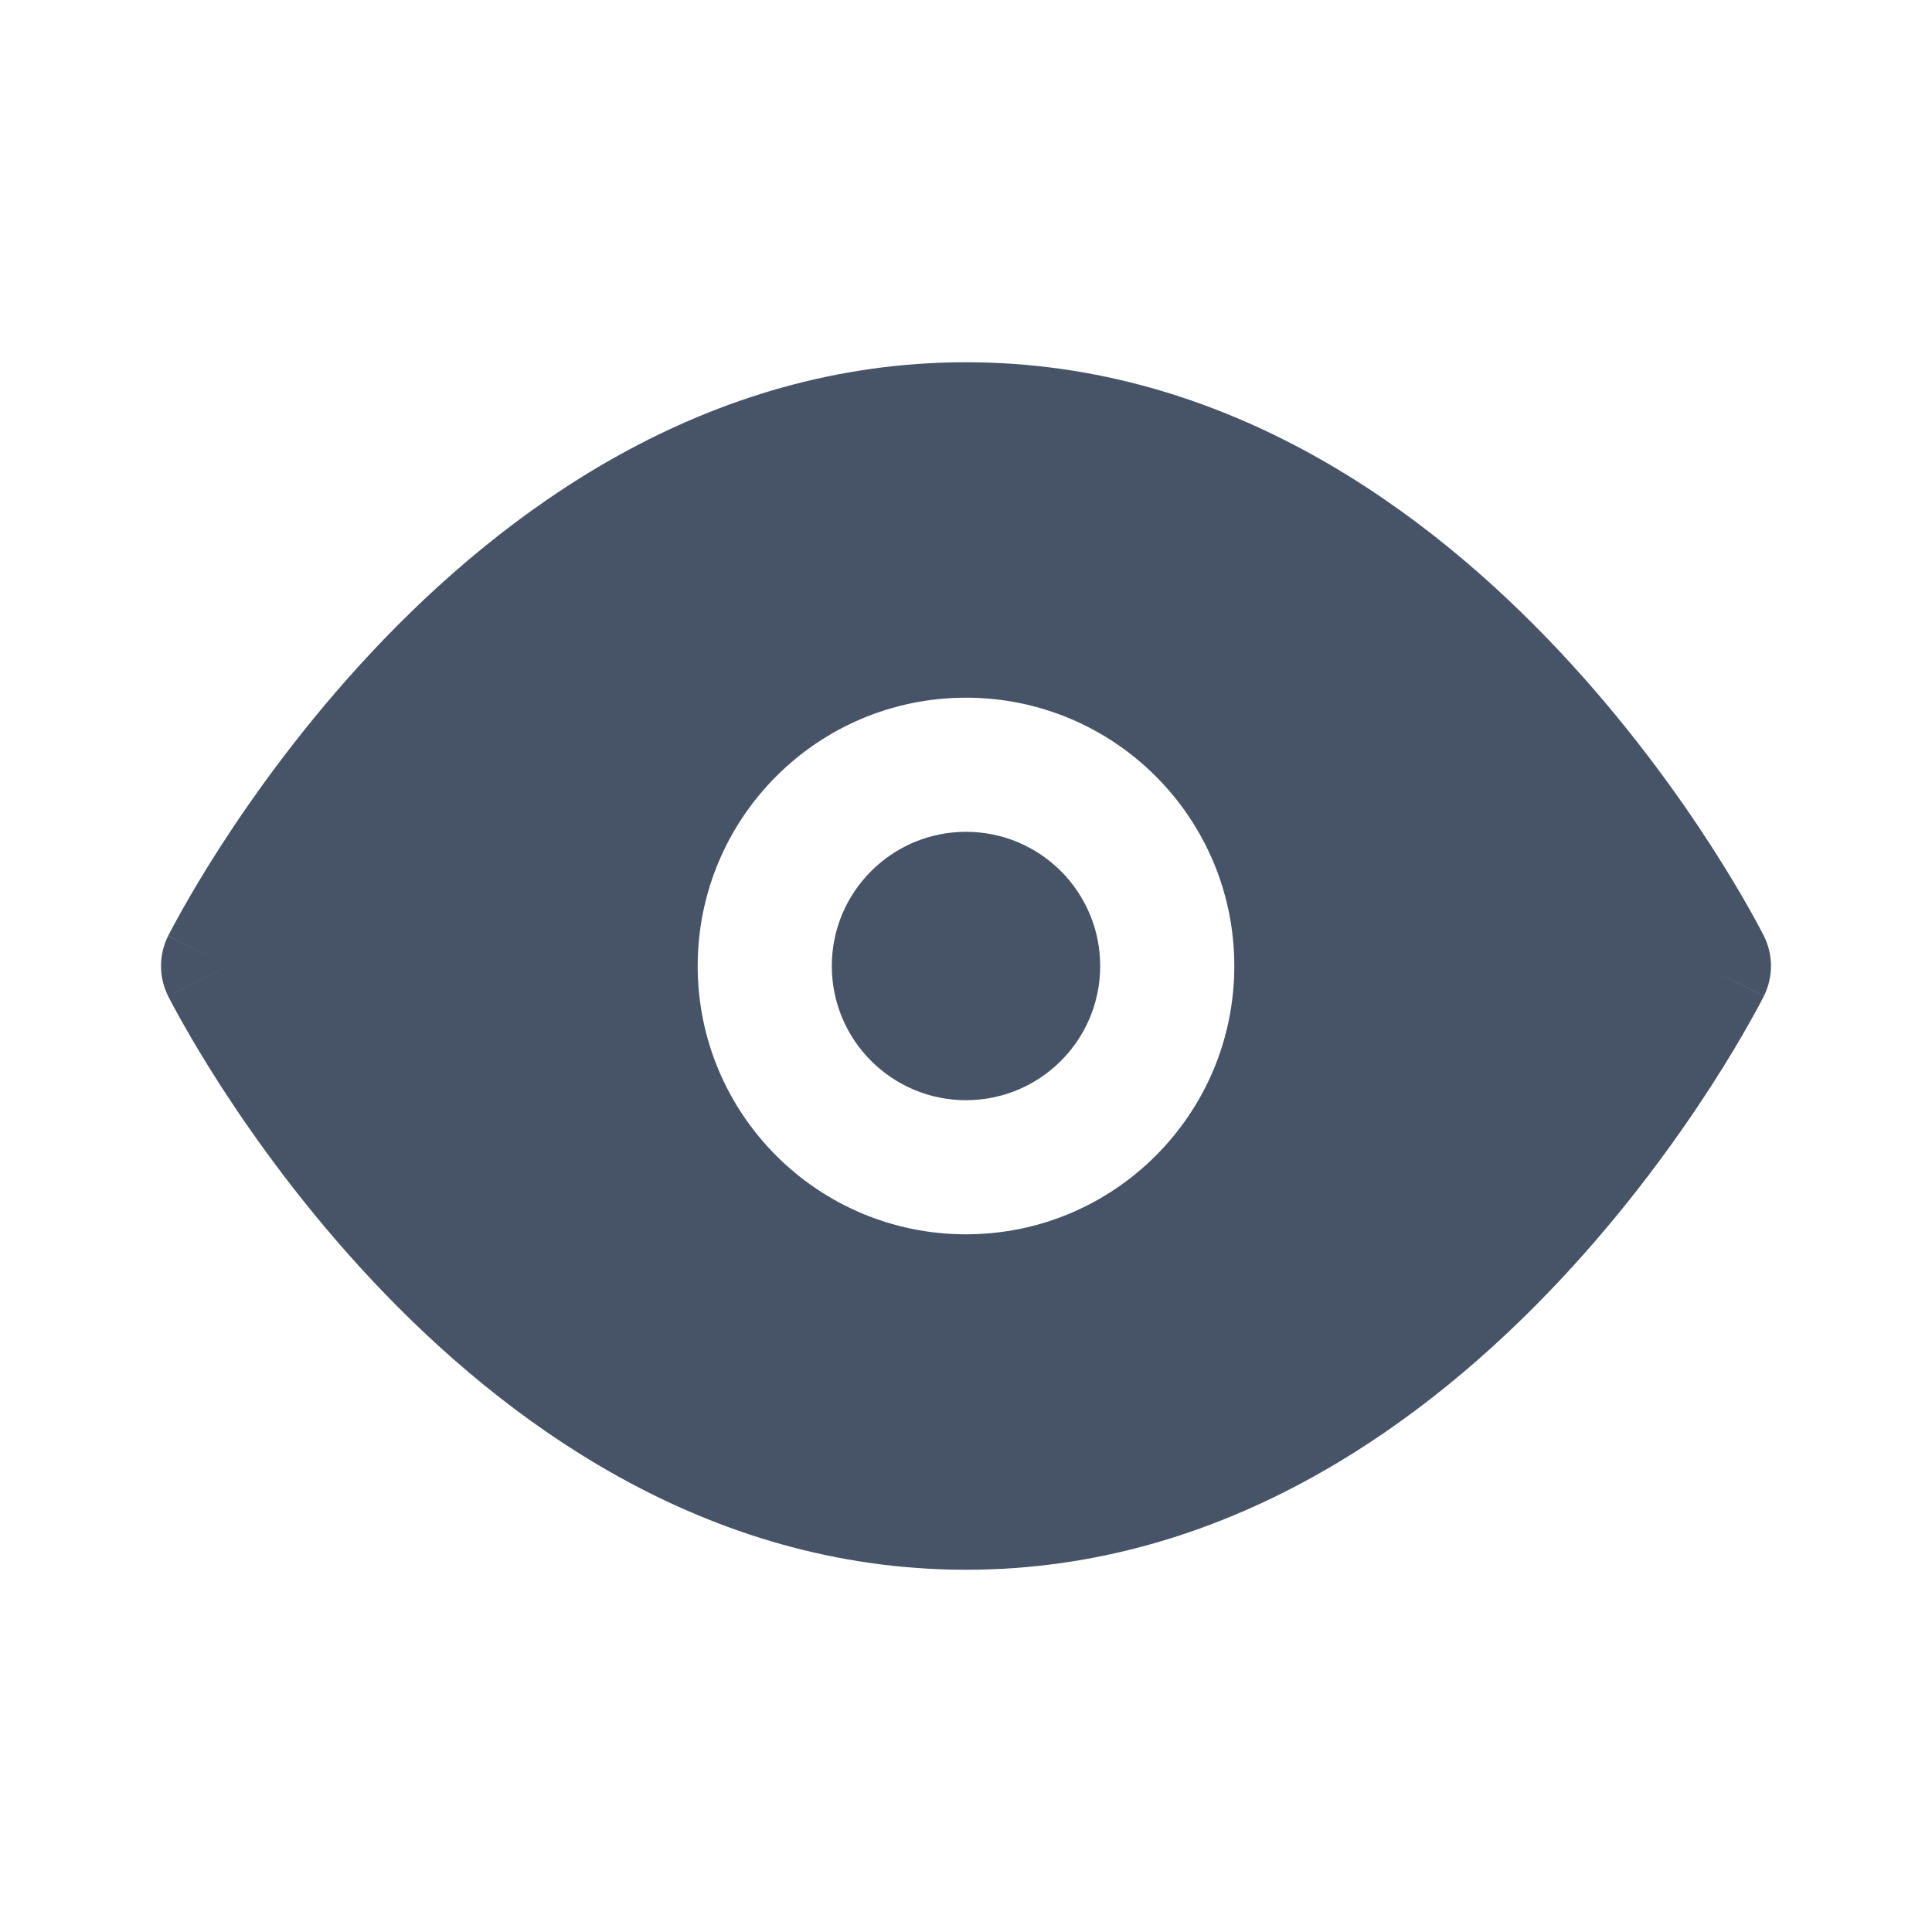 <svg width="24" height="24" viewBox="0 0 24 24" fill="none" xmlns="http://www.w3.org/2000/svg">
<g id="action/eye/eye on">
<path id="Subtract" fill-rule="evenodd" clipRule="evenodd" d="M21.167 12C21.912 11.627 21.912 11.627 21.912 11.627L21.167 12ZM21.912 11.627L21.91 11.624L21.908 11.618L21.898 11.6C21.89 11.584 21.879 11.563 21.864 11.535C21.835 11.481 21.794 11.403 21.738 11.305C21.629 11.11 21.467 10.835 21.255 10.506C20.832 9.851 20.203 8.976 19.379 8.097C17.746 6.355 15.25 4.5 12 4.5C8.75 4.5 6.254 6.355 4.621 8.097C3.797 8.976 3.168 9.851 2.745 10.506C2.533 10.835 2.372 11.11 2.262 11.305C2.207 11.403 2.165 11.481 2.136 11.535C2.121 11.563 2.11 11.584 2.102 11.6L2.092 11.618L2.09 11.624L2.089 11.626C2.088 11.626 2.088 11.627 2.833 12L2.088 11.627C1.971 11.862 1.971 12.138 2.088 12.373L2.088 12.373C2.088 12.373 2.089 12.372 2.181 12.326C2.274 12.28 2.46 12.187 2.832 12.001L2.088 12.373L2.09 12.376L2.092 12.382L2.102 12.4C2.11 12.416 2.121 12.437 2.136 12.465C2.165 12.52 2.207 12.597 2.262 12.695C2.372 12.89 2.533 13.165 2.745 13.494C3.168 14.149 3.797 15.025 4.621 15.903C6.254 17.645 8.75 19.5 12 19.5C15.25 19.5 17.746 17.645 19.379 15.903C20.203 15.025 20.832 14.149 21.255 13.494C21.467 13.165 21.629 12.89 21.738 12.695C21.794 12.597 21.835 12.52 21.864 12.465C21.879 12.437 21.89 12.416 21.898 12.4L21.908 12.382L21.91 12.376L21.912 12.374C21.912 12.374 21.912 12.373 21.167 12L21.912 12.373C22.029 12.138 22.029 11.861 21.912 11.627ZM10.333 12C10.333 11.08 11.08 10.333 12 10.333C12.921 10.333 13.667 11.08 13.667 12C13.667 12.921 12.921 13.667 12 13.667C11.08 13.667 10.333 12.921 10.333 12ZM12 8.667C10.159 8.667 8.667 10.159 8.667 12C8.667 13.841 10.159 15.333 12 15.333C13.841 15.333 15.333 13.841 15.333 12C15.333 10.159 13.841 8.667 12 8.667Z" fill="#475467"/>
</g>
</svg>
